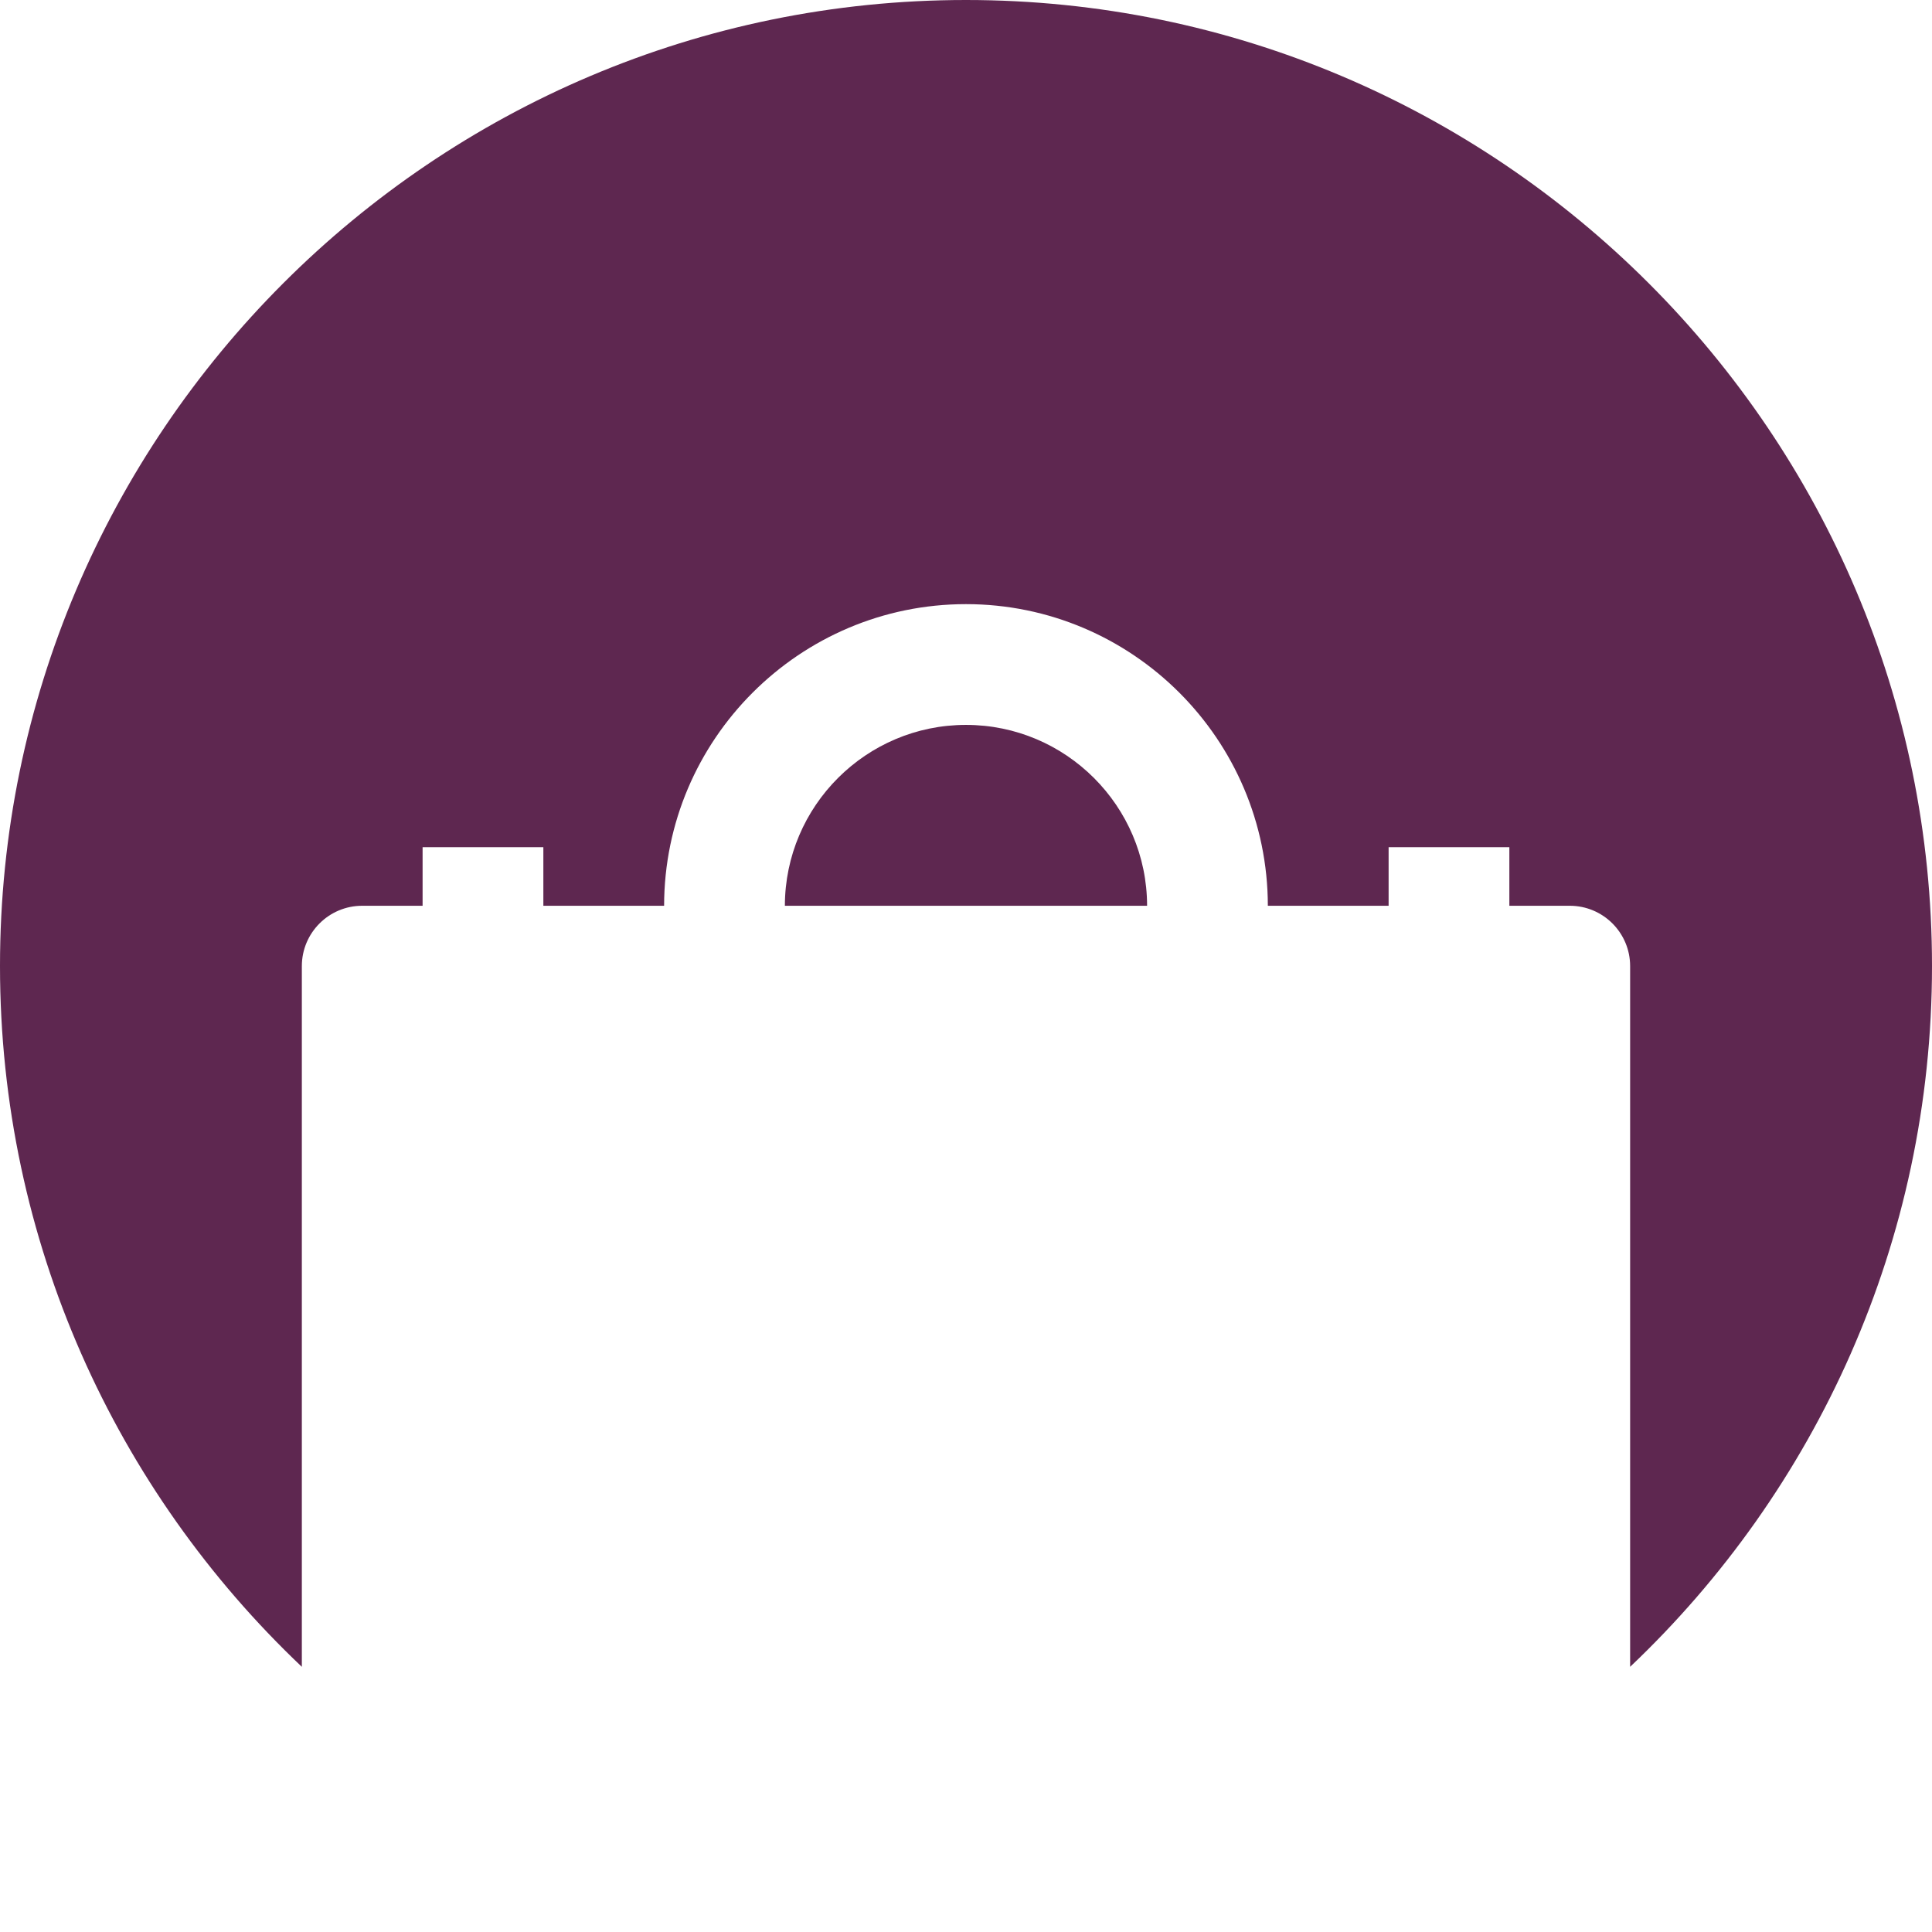 <?xml version="1.0" encoding="utf-8"?>
<!-- Generator: Adobe Illustrator 17.0.2, SVG Export Plug-In . SVG Version: 6.00 Build 0)  -->
<!DOCTYPE svg PUBLIC "-//W3C//DTD SVG 1.1//EN" "http://www.w3.org/Graphics/SVG/1.1/DTD/svg11.dtd">
<svg version="1.1" xmlns="http://www.w3.org/2000/svg" xmlns:xlink="http://www.w3.org/1999/xlink" x="0px" y="0px" width="400px"
	 height="400px" viewBox="0 0 400 400" enable-background="new 0 0 400 400" xml:space="preserve">
<g id="BK" display="none">
	<rect x="-3100" y="-80" display="inline" fill="#FFFFFF" width="5100" height="4060"/>
</g>
<g id="Comp">
	<g id="_x37_4">
		<path fill="#5E2750" d="M237.493,187.529H162.5c0.028-20.652,16.835-37.447,37.493-37.447
			C220.659,150.082,237.469,166.874,237.493,187.529z M400,199.996C400,89.718,310.275,0,199.993,0C89.715,0,0,89.718,0,199.996
			c0,57.069,24.031,108.627,62.494,145.101V200.028c0-6.904,5.599-12.499,12.499-12.499h12.502v-12.128h25.001v12.128h25.001
			c0.028-34.438,28.053-62.449,62.498-62.449s62.47,28.007,62.498,62.449h25.005v-12.128h24.998v12.128h12.506
			c6.9,0,12.499,5.595,12.499,12.499v145.066C375.965,308.624,400,257.065,400,199.996z"/>
	</g>
</g>
</svg>
